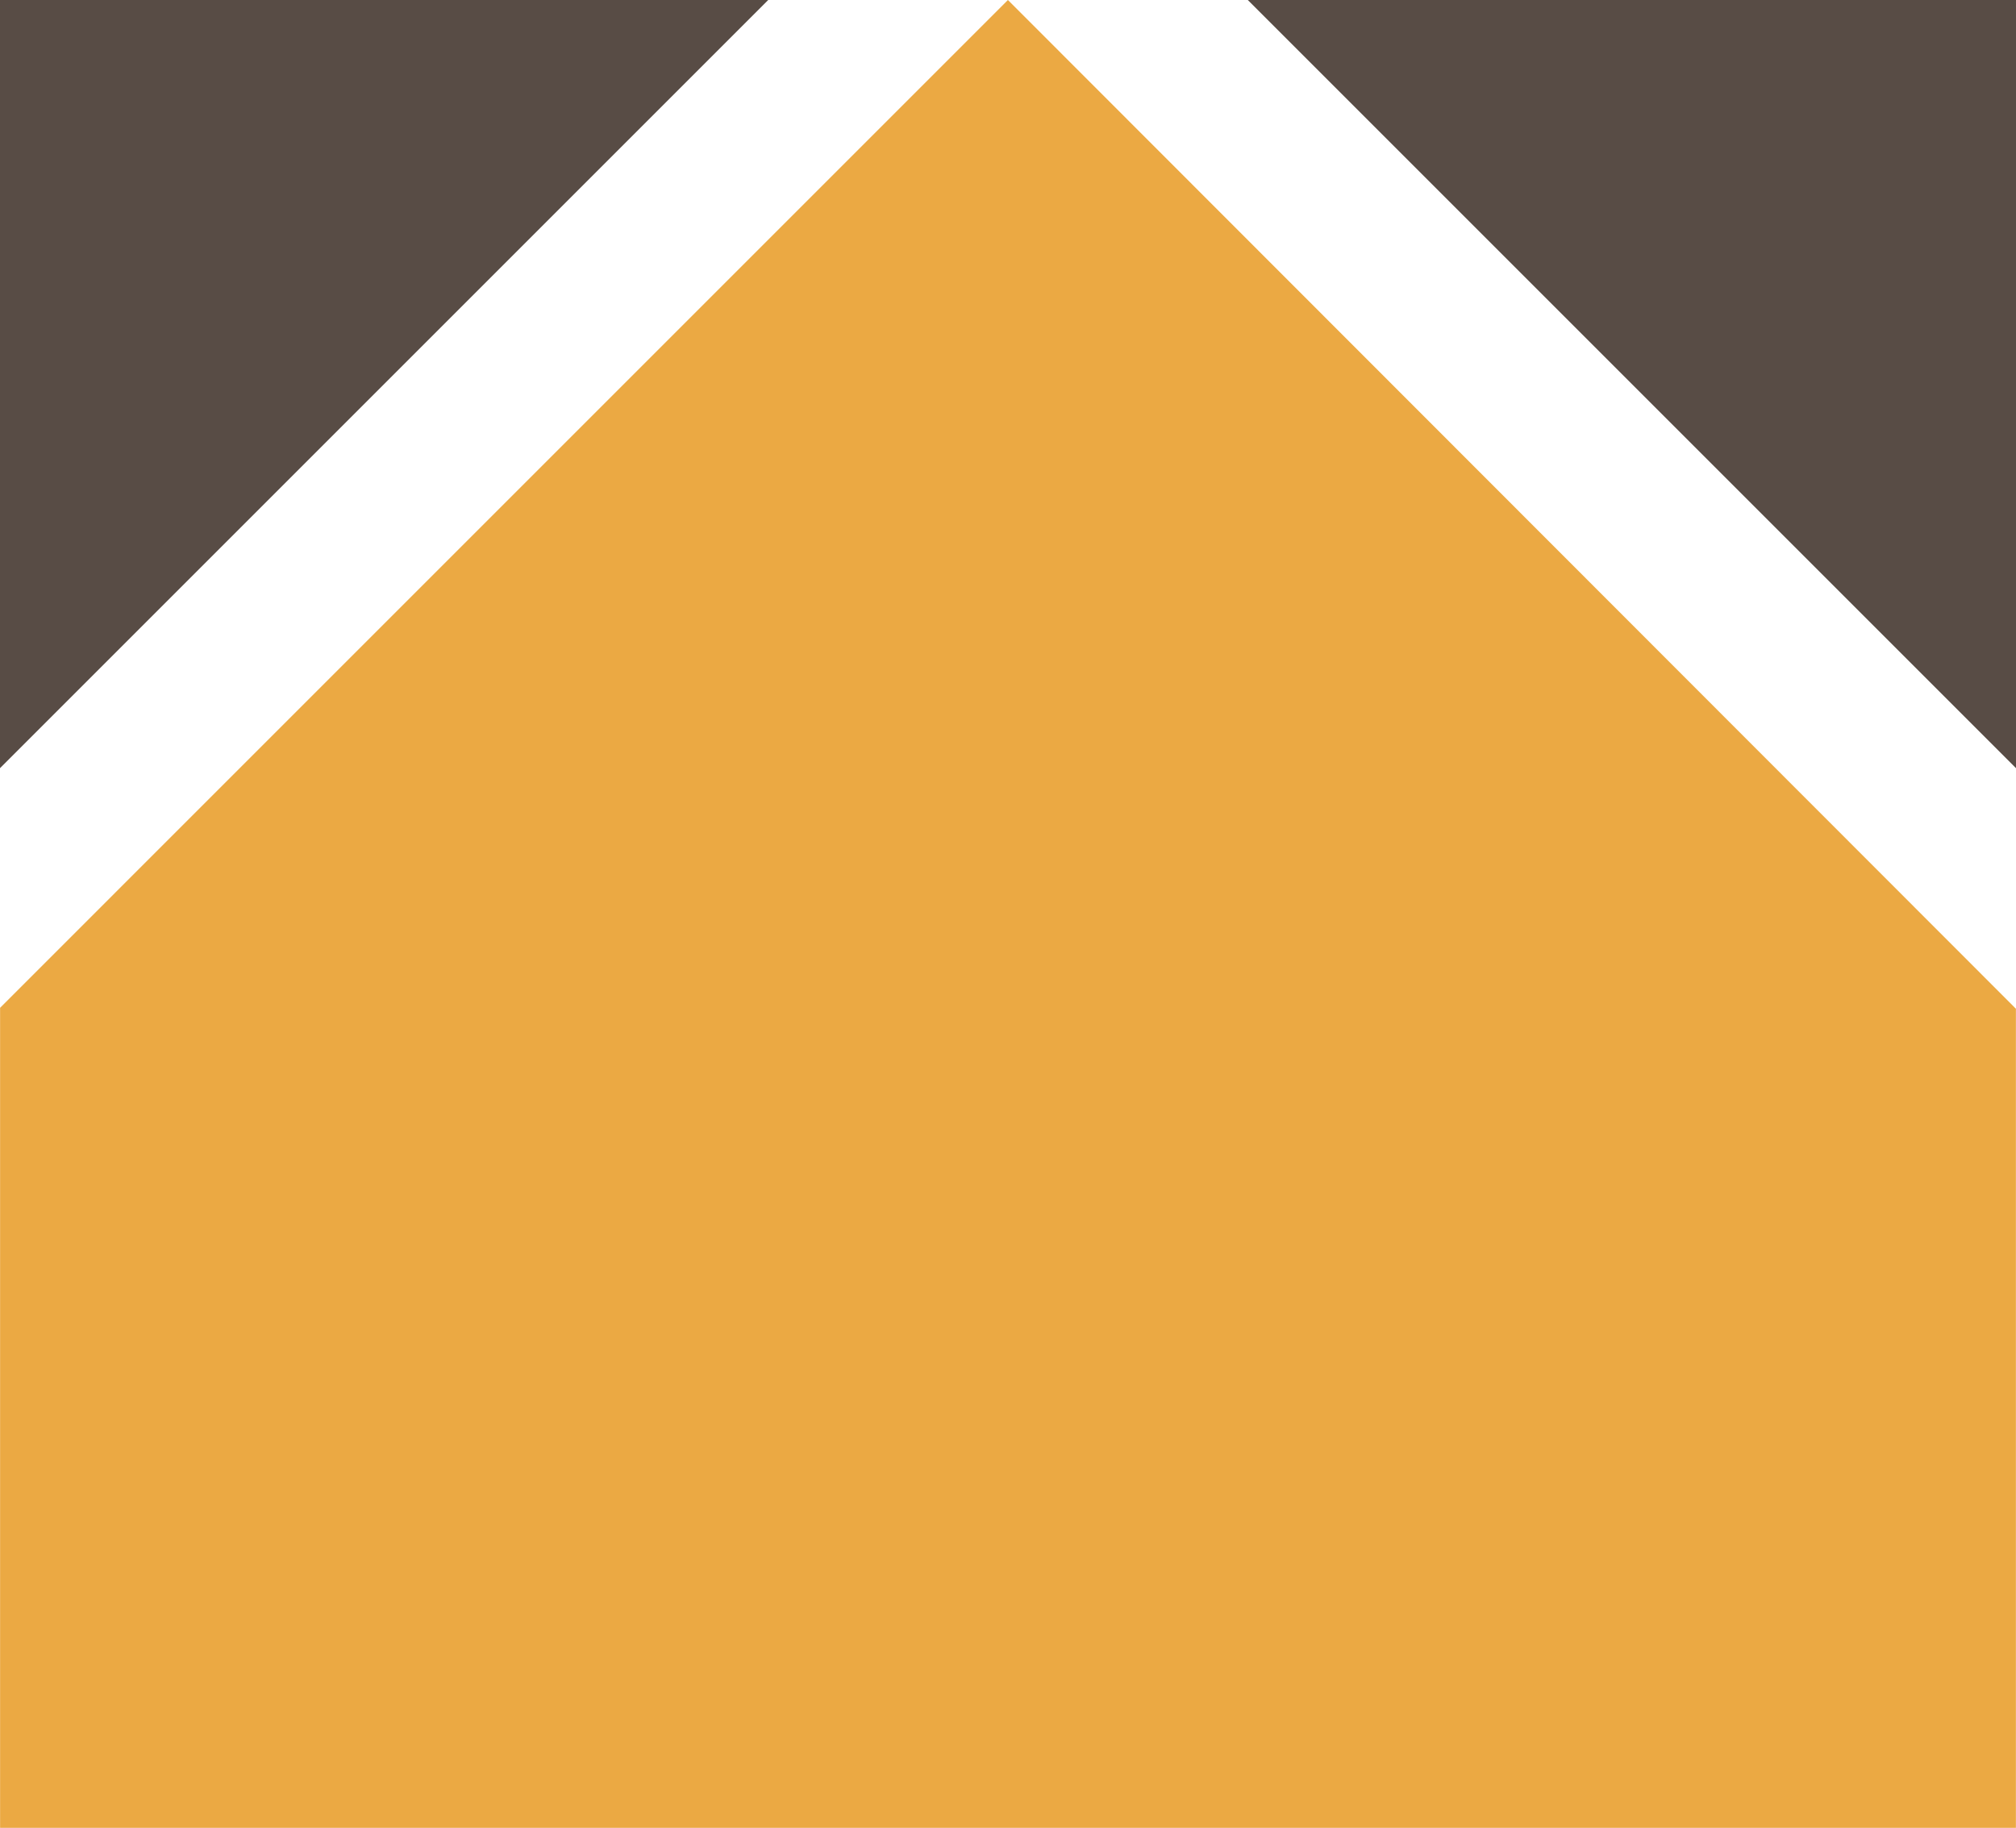 <svg version="1.1" id="图层_1" x="0px" y="0px" width="120px" height="108.807px" viewBox="0 0 120 108.807" enable-background="new 0 0 120 108.807" xml:space="preserve" xmlns="http://www.w3.org/2000/svg" xmlns:xlink="http://www.w3.org/1999/xlink" xmlns:xml="http://www.w3.org/XML/1998/namespace">
  <path fill="#584C45" d="M120,0H74.273L120,45.727V0z M0,0v45.727L45.727,0H0z" class="color c1"/>
  <polygon fill="#EBA943" points="59.996,0 0.005,59.992 0.005,108.807 119.995,108.807 119.995,60.048 " class="color c2"/>
</svg>